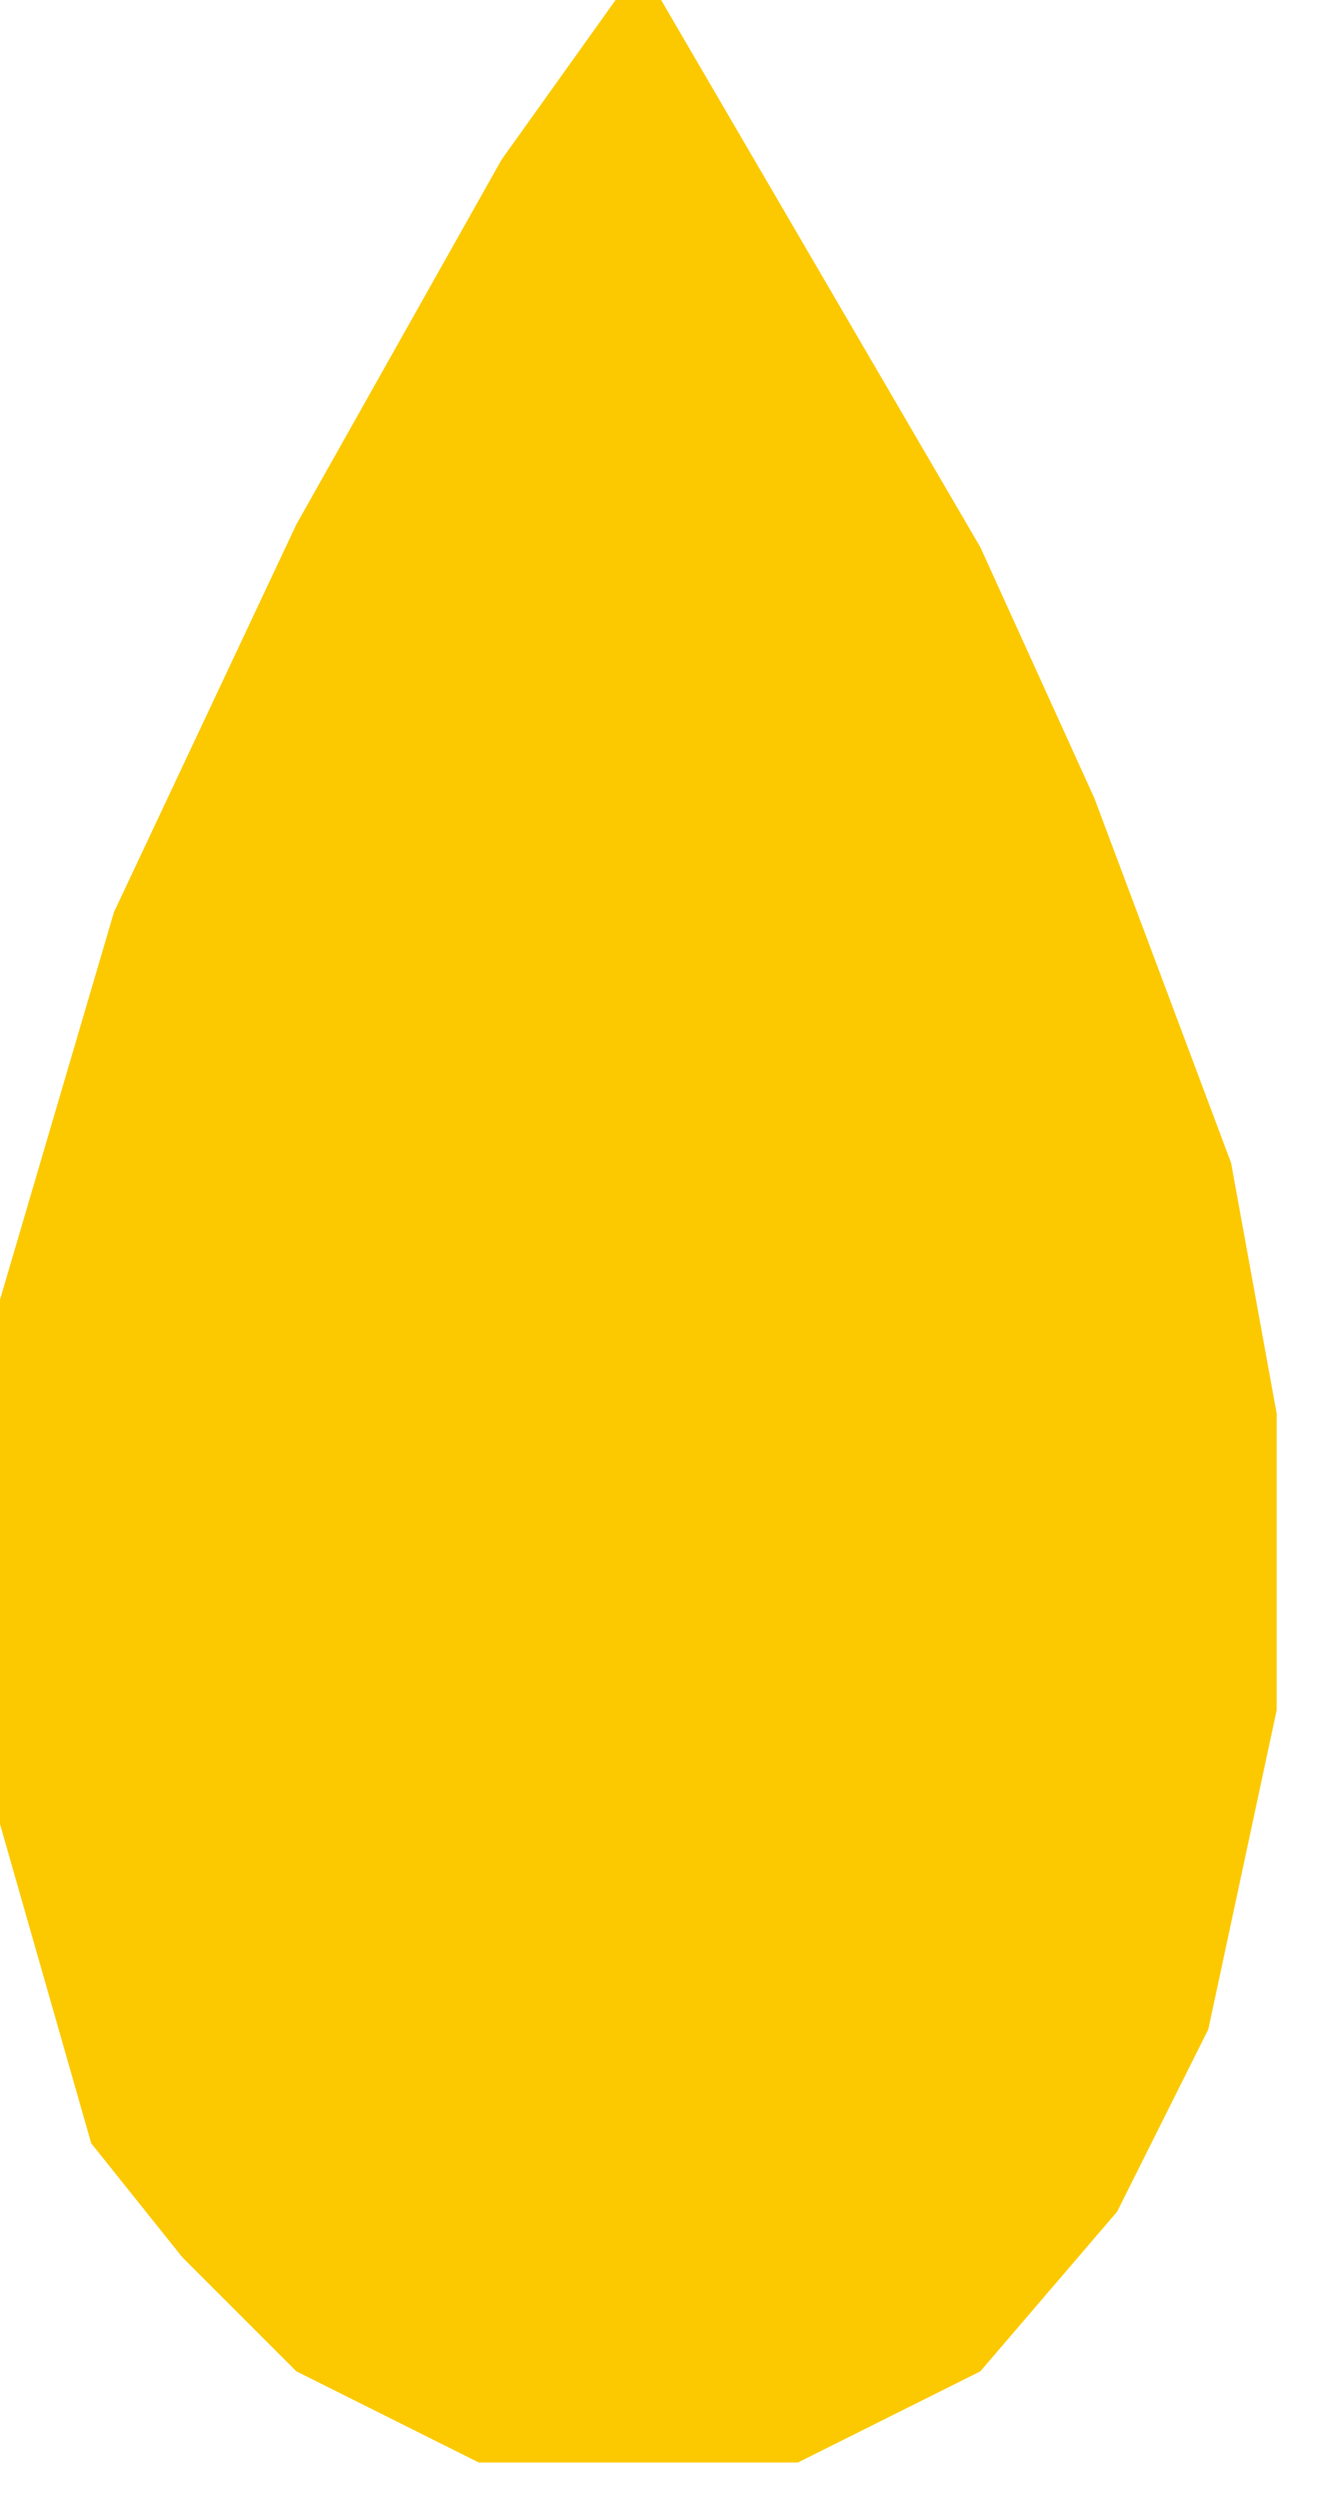 <svg width="15" height="28" viewBox="0 0 15 28" fill="none" xmlns="http://www.w3.org/2000/svg">
<path d="M6.896 0H7.406L10.982 6.129L12.259 8.939L13.791 13.025L14.302 15.834V19.154L13.536 22.73L12.514 24.773L10.982 26.561L8.939 27.582H5.363L3.32 26.561L2.043 25.284L1.022 24.007L0 20.431V14.557L1.277 10.216L3.32 5.874L5.619 1.788L6.896 0Z" fill="#FCC900"/>
</svg>
